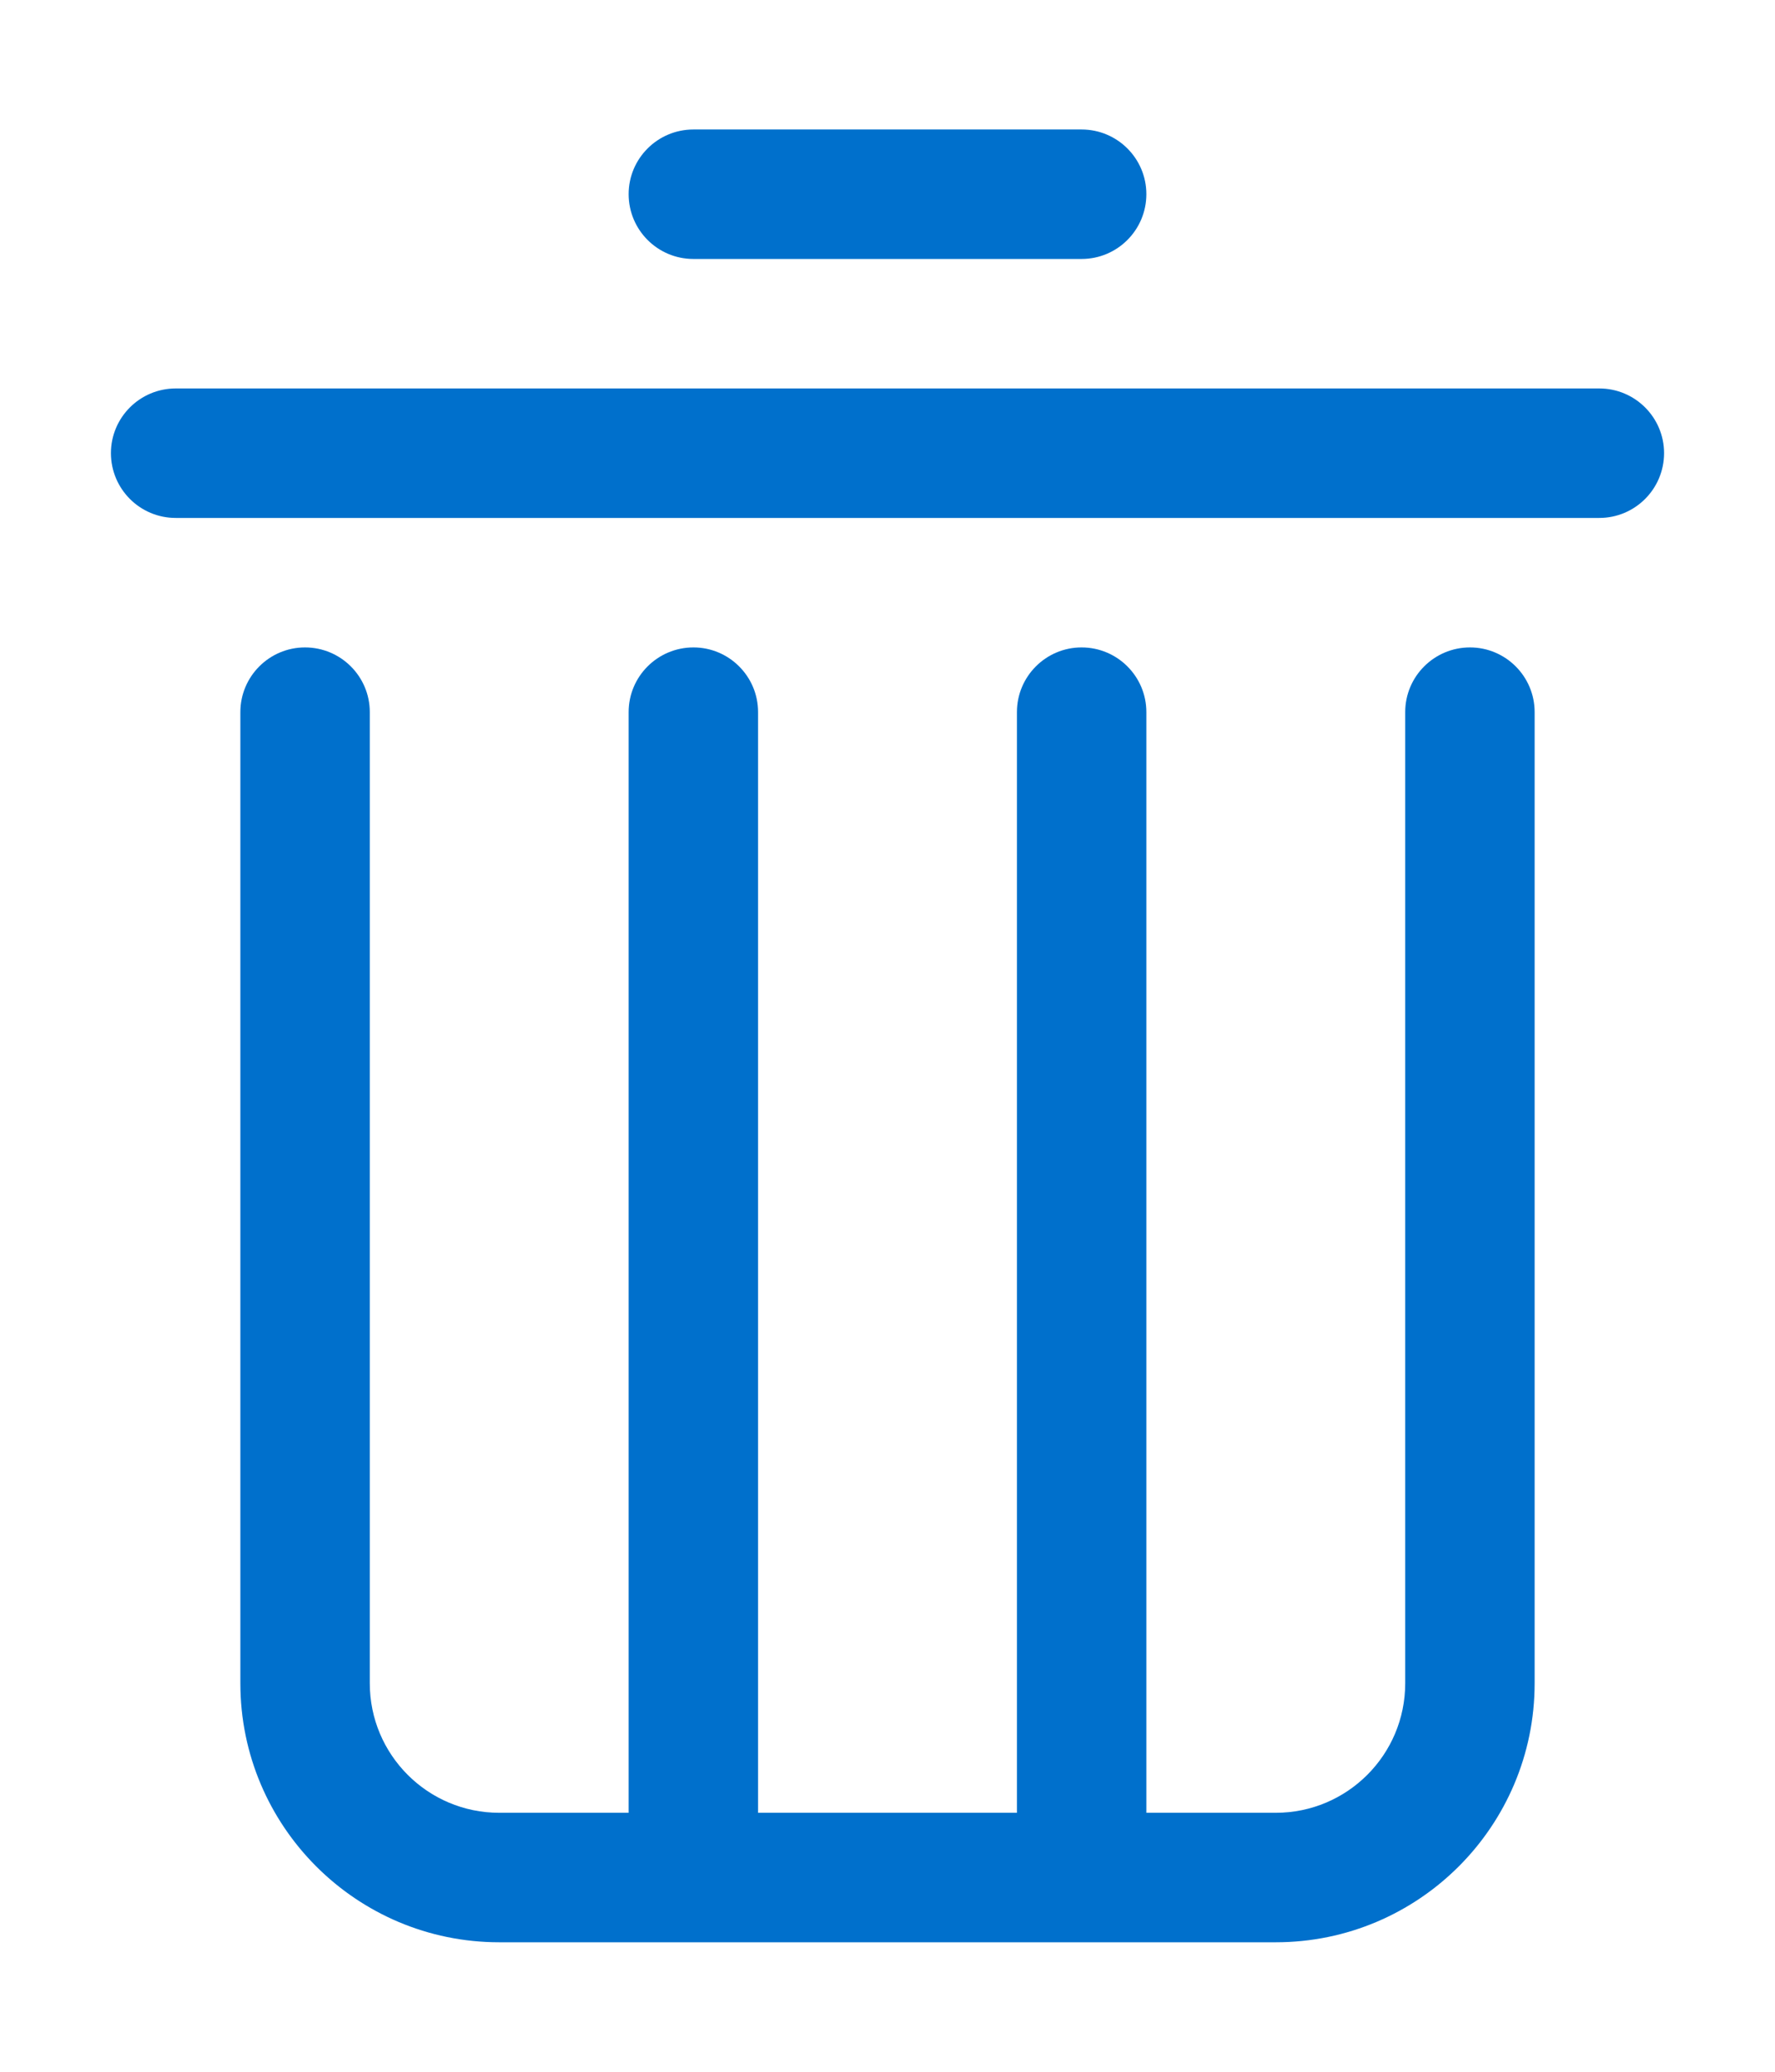 ﻿<?xml version="1.0" encoding="utf-8"?>
<svg version="1.1" xmlns:xlink="http://www.w3.org/1999/xlink" width="12px" height="14px" xmlns="http://www.w3.org/2000/svg">
  <g transform="matrix(1 0 0 1 -538 -162 )">
    <path d="M 11.25 3.062  C 11.25 3.304  11.054 3.5  10.812 3.5  L 1.188 3.5  C 0.946 3.5  0.75 3.304  0.75 3.062  C 0.75 2.821  0.946 2.625  1.188 2.625  L 10.812 2.625  C 11.054 2.625  11.25 2.821  11.25 3.062  Z M 7.75 1.312  C 7.75 1.554  7.554 1.75  7.312 1.75  L 4.688 1.75  C 4.446 1.75  4.25 1.554  4.25 1.312  C 4.25 1.071  4.446 0.875  4.688 0.875  L 7.312 0.875  C 7.554 0.875  7.75 1.071  7.75 1.312  Z M 1.625 4.812  C 1.625 4.571  1.821 4.375  2.062 4.375  C 2.304 4.375  2.5 4.571  2.5 4.812  L 2.5 11.375  C 2.5 11.858  2.892 12.25  3.375 12.25  L 4.25 12.25  L 4.25 4.812  C 4.25 4.571  4.446 4.375  4.688 4.375  C 4.929 4.375  5.125 4.571  5.125 4.812  L 5.125 12.25  L 6.875 12.25  L 6.875 4.812  C 6.875 4.571  7.071 4.375  7.312 4.375  C 7.554 4.375  7.75 4.571  7.75 4.812  L 7.75 12.25  L 8.625 12.25  C 9.108 12.25  9.5 11.858  9.5 11.375  L 9.5 4.812  C 9.5 4.571  9.696 4.375  9.938 4.375  C 10.179 4.375  10.375 4.571  10.375 4.812  L 10.375 11.375  C 10.375 12.341  9.591 13.125  8.625 13.125  L 3.375 13.125  C 2.409 13.125  1.625 12.341  1.625 11.375  L 1.625 4.812  Z " fill-rule="nonzero" fill="#0070cc" stroke="none" transform="matrix(1 0 0 1 538 162 )" />
  </g>
</svg>
